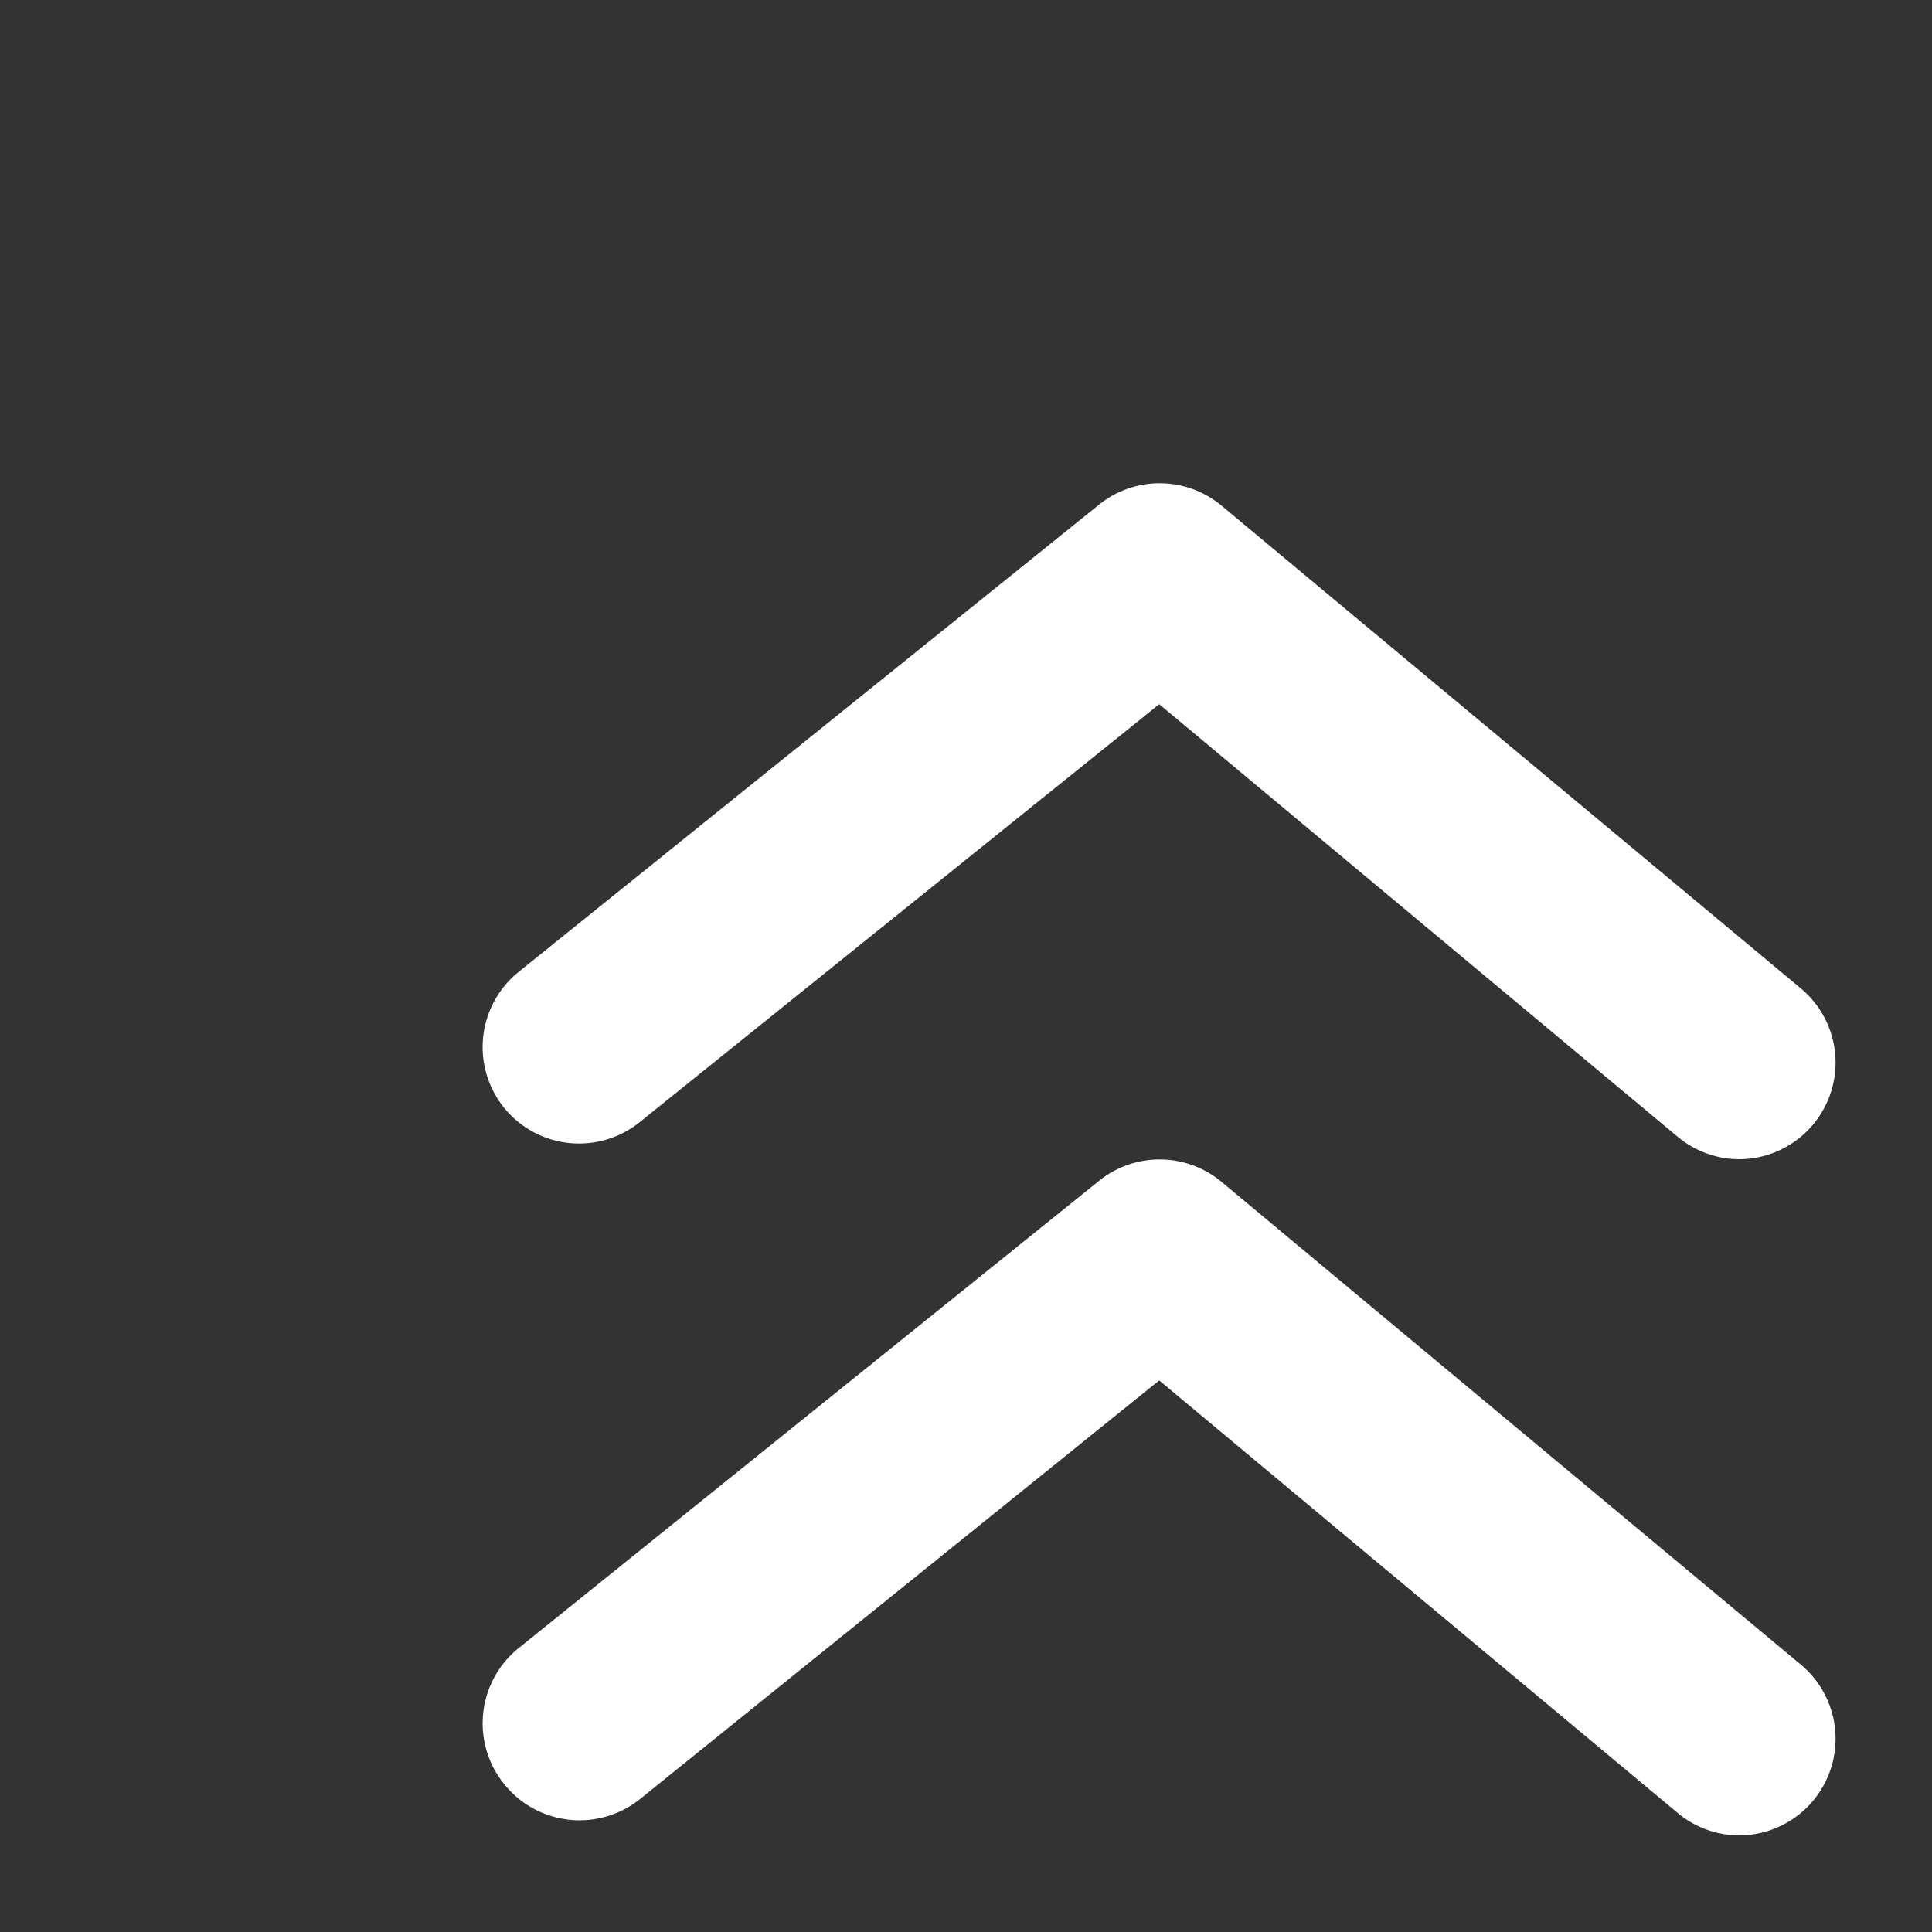 <svg xmlns="http://www.w3.org/2000/svg" width="20" height="20"><rect width="100%" height="100%" fill="#333333" stroke="none"/><defs><style>.cls-1{fill:#FFFFFF;opacity:0;}.cls-2{fill:#FFFFFF;}</style></defs><title>arrowhead-up</title><g id="Layer_2" data-name="Layer 2"><g id="arrowhead-up"><g id="arrowhead-up-2" data-name="arrowhead-up"><rect class="cls-1" width="24" height="24" transform="translate(24 24) rotate(180)"/><path class="cls-2" d="M6.63,11.61,12,7.29l5.37,4.48A1,1,0,0,0,18,12a1,1,0,0,0,.77-.36,1,1,0,0,0-.13-1.41l-6-5a1,1,0,0,0-1.27,0l-6,4.83a1,1,0,0,0-.15,1.41A1,1,0,0,0,6.63,11.61Z"/><path class="cls-2" d="M12.64,12.23a1,1,0,0,0-1.27,0l-6,4.83a1,1,0,0,0-.15,1.41,1,1,0,0,0,1.41.15L12,14.29l5.37,4.48A1,1,0,0,0,18,19a1,1,0,0,0,.77-.36,1,1,0,0,0-.13-1.41Z"/></g></g></g></svg>